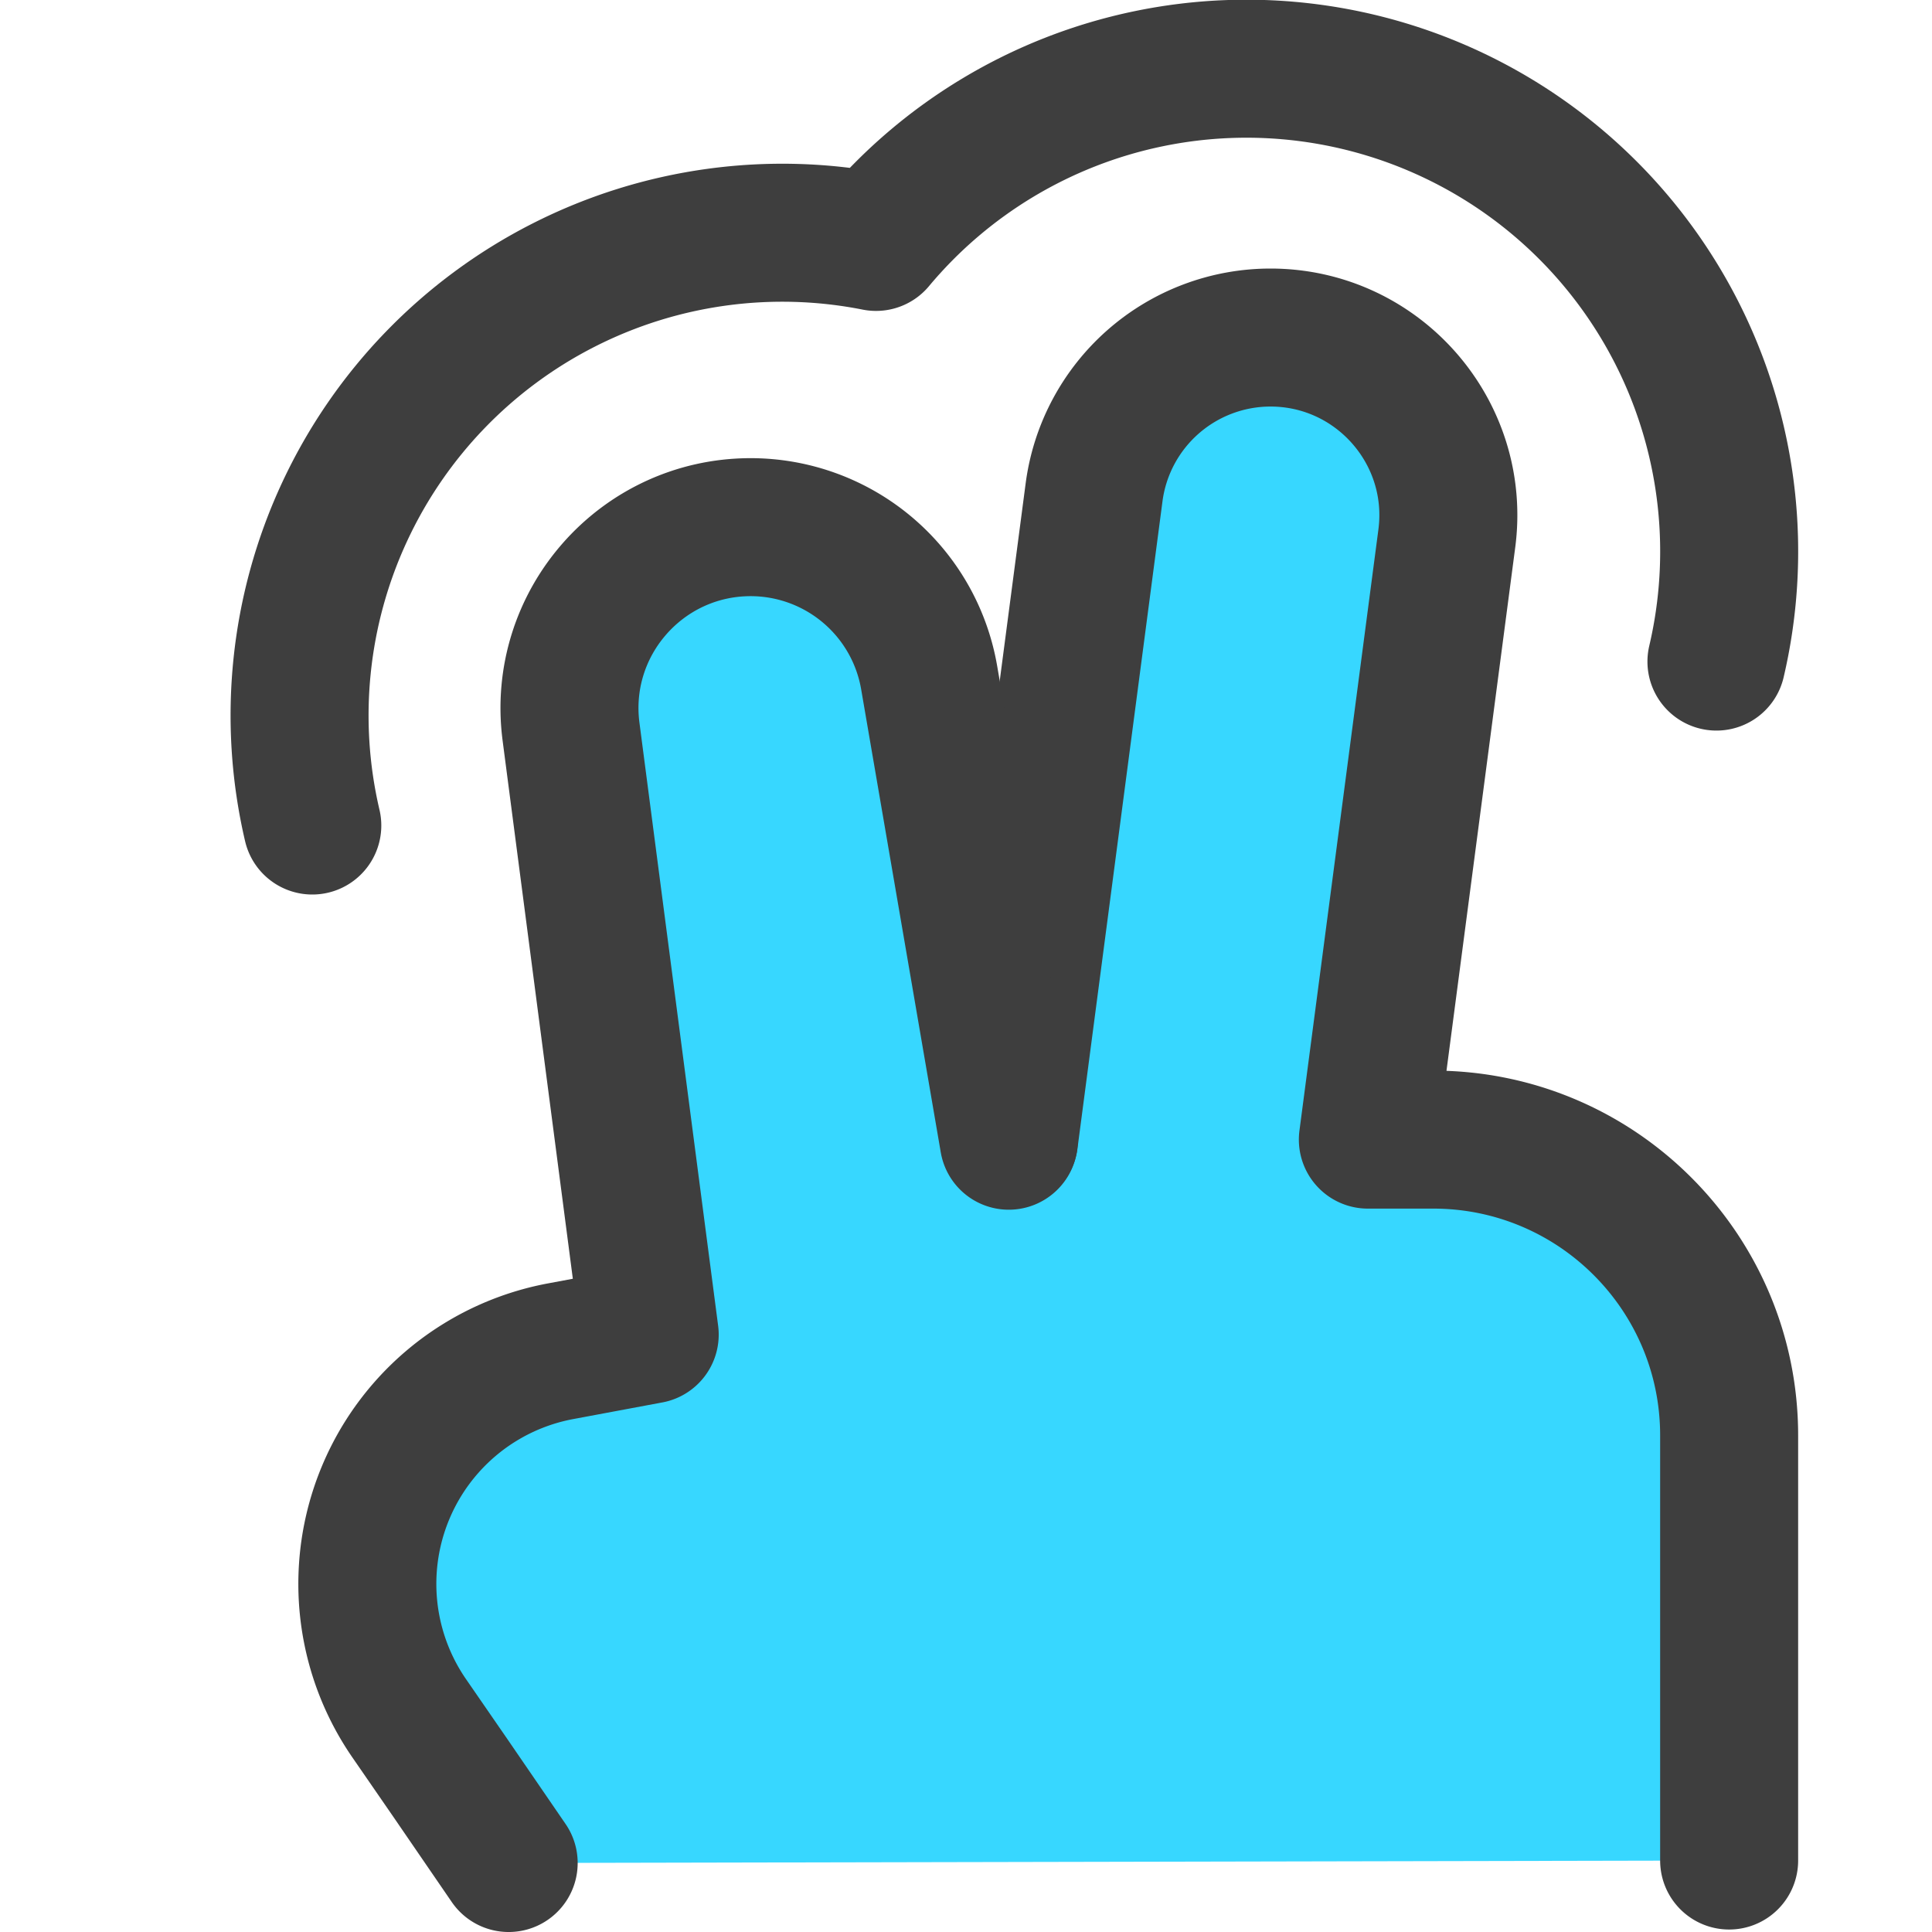 <svg xmlns="http://www.w3.org/2000/svg" fill="none" viewBox="0 0 14 14"><g id="two-finger-tap"><g id="Vector"><path fill="#37d7ff" d="M12.53 10.402v3.08l-8.844.018-.721-1.05A1.715 1.715 0 0 1 4.06 9.793l.647-.121-.57-4.368a1.313 1.313 0 0 1 2.597-.392l.578 3.347.616-4.69a1.29 1.29 0 0 1 2.556.335l-.572 4.355h.474c1.184 0 2.144.96 2.144 2.144Z"></path></g><path id="Ellipse 302" stroke="#3e3e3e" stroke-linecap="round" stroke-linejoin="round" d="M2.263 5.982a3.498 3.498 0 0 1 4.085-4.229 3.498 3.498 0 0 1 6.09 3.041"></path><path id="Vector 108" stroke="#3e3e3e" stroke-linecap="round" stroke-linejoin="round" d="m7.312 8.258.616-4.69a1.29 1.29 0 0 1 1.278-1.122v0c.778 0 1.38.685 1.278 1.457l-.572 4.355h.473c1.185 0 2.145.96 2.145 2.144v3.08"></path><path id="Vector 107" stroke="#3e3e3e" stroke-linecap="round" stroke-linejoin="round" d="M7.31 8.266 6.733 4.91A1.313 1.313 0 0 0 5.44 3.82v0c-.793 0-1.405.697-1.302 1.483l.57 4.368-.648.121a1.715 1.715 0 0 0-1.095 2.659l.298.432.423.617"></path></g></svg>